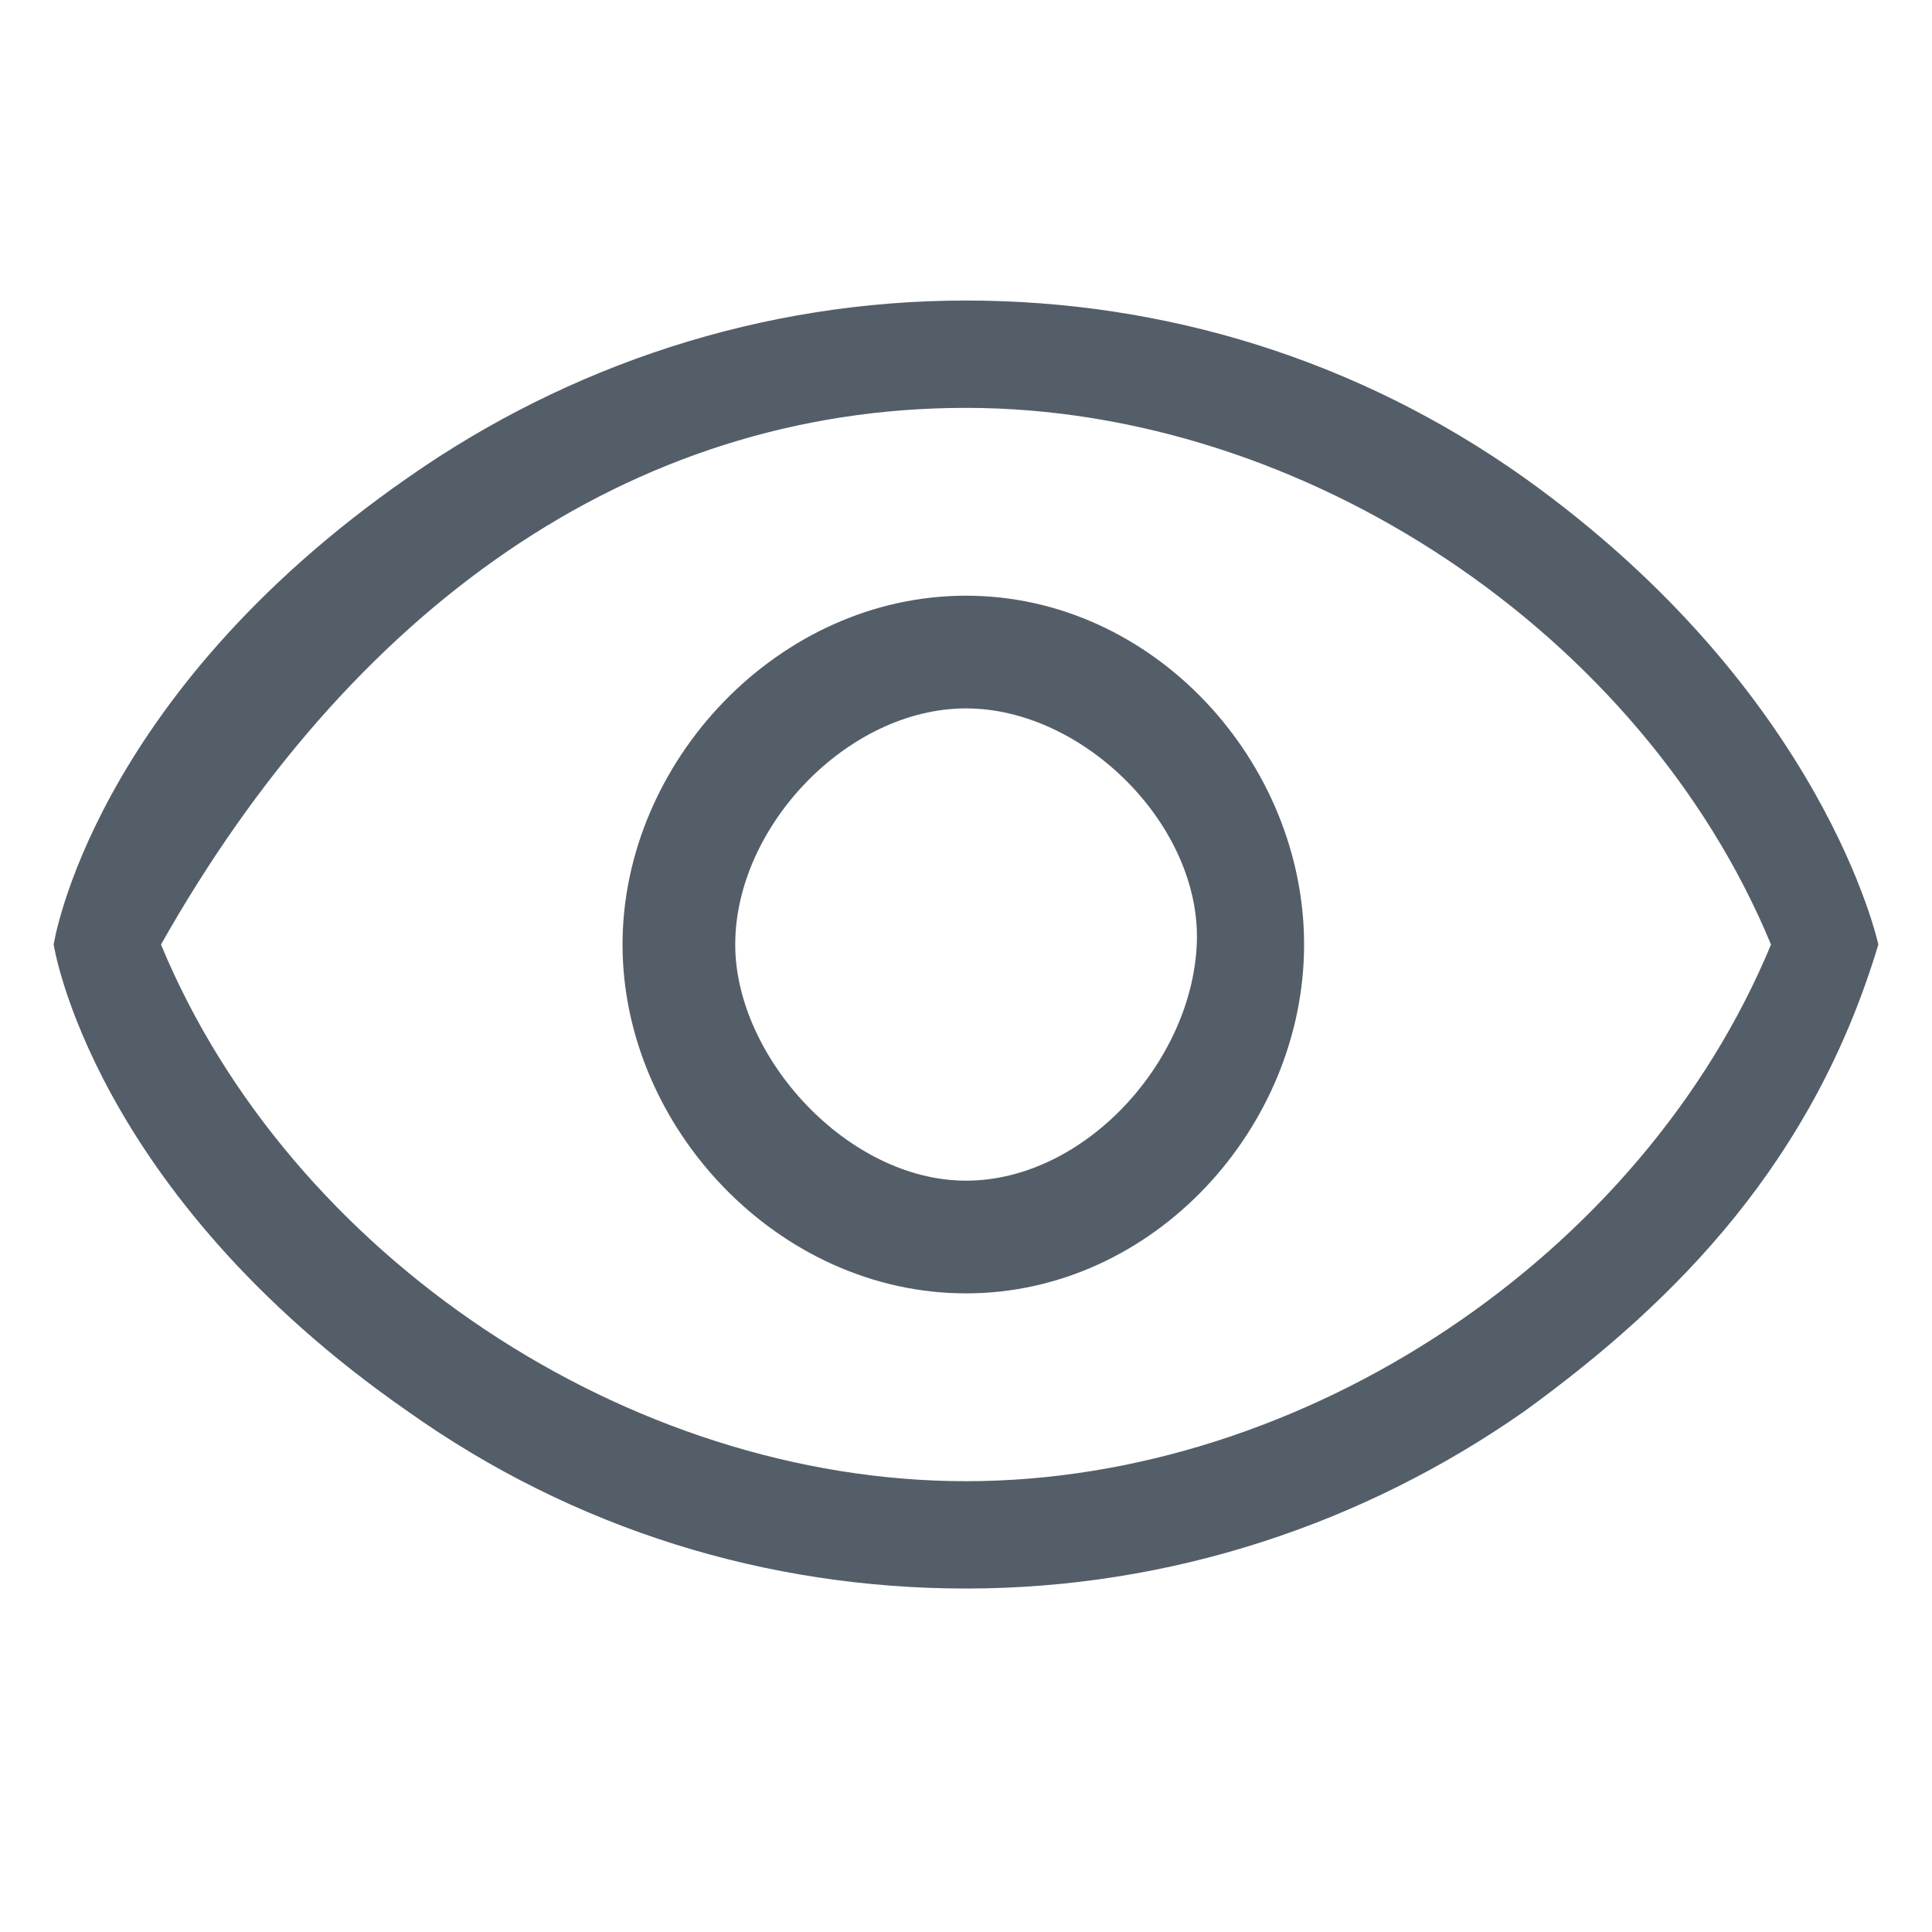 <?xml version="1.0" standalone="no"?><!DOCTYPE svg PUBLIC "-//W3C//DTD SVG 1.1//EN" "http://www.w3.org/Graphics/SVG/1.1/DTD/svg11.dtd"><svg t="1761024816921" class="icon" viewBox="0 0 1024 1024" version="1.1" xmlns="http://www.w3.org/2000/svg" p-id="28694" xmlns:xlink="http://www.w3.org/1999/xlink" width="200" height="200"><path d="M807.822 748.089c-85.333 59.733-187.733 93.867-295.822 93.867-105.244 0-207.644-31.289-295.822-93.867C48.356 631.467 28.444 500.622 28.444 500.622s19.911-130.844 187.733-247.467c85.333-59.733 187.733-93.867 295.822-93.867 105.244 0 207.644 31.289 295.822 93.867 159.289 113.778 187.733 247.467 187.733 247.467-34.133 113.778-105.244 187.733-187.733 247.467zM512 216.178c-179.2 0-327.111 108.089-426.667 284.444 68.267 164.978 247.467 284.444 426.667 284.444 179.2 0 358.4-119.467 426.667-284.444-68.267-164.978-247.467-284.444-426.667-284.444z m0 469.333c-99.556 0-182.044-88.178-182.044-184.889s82.489-184.889 182.044-184.889c99.556 0 179.2 88.178 179.2 184.889s-79.644 184.889-179.2 184.889z m0-310.044c-62.578 0-122.311 62.578-122.311 125.156 0 59.733 59.733 125.156 122.311 125.156 62.578 0 119.467-62.578 122.311-125.156 2.844-62.578-59.733-125.156-122.311-125.156z" fill="#545E68" p-id="28695"></path></svg>